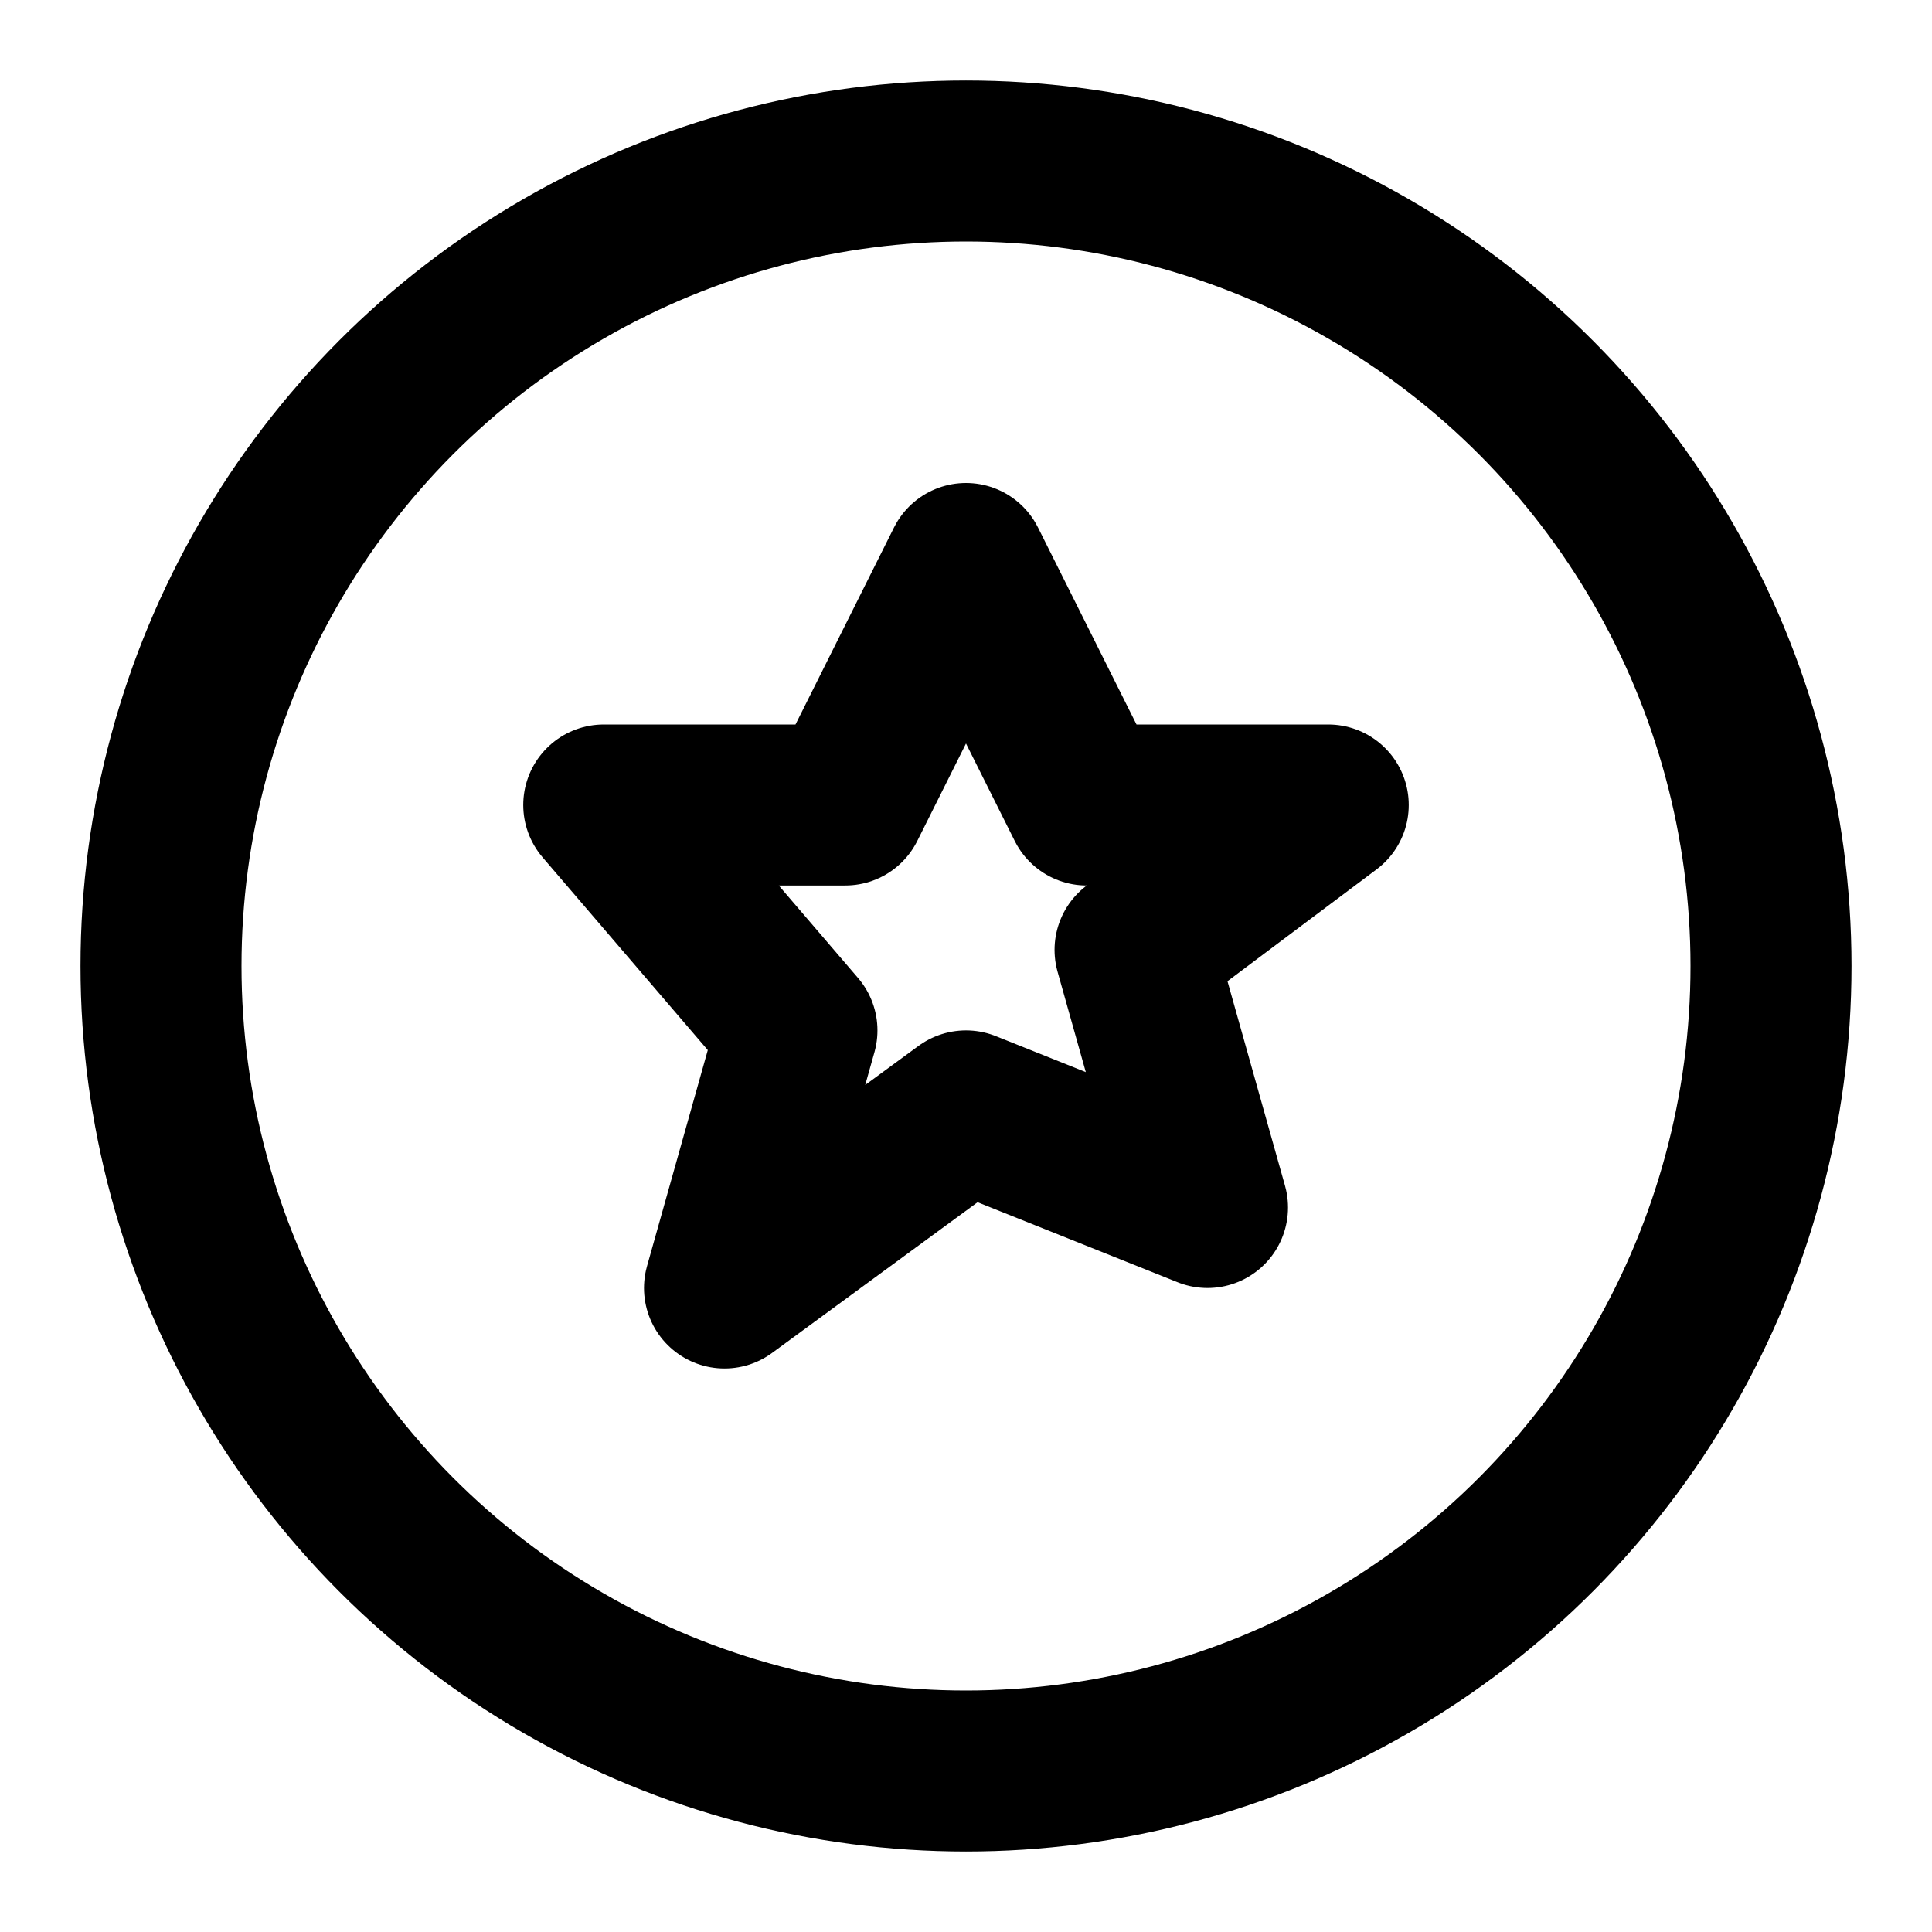 <svg xmlns="http://www.w3.org/2000/svg" viewBox="0 0 24 24" stroke="currentColor" fill="none" stroke-width="2" stroke-linecap="round" stroke-linejoin="round">
  <circle cx="12" cy="12" r="10"/>
  <path d="M12 7l1.5 3h3l-2.4 1.8.9 3.2L12 13.8l-3 2.2.9-3.2L7.5 10h3z"/>
</svg>
